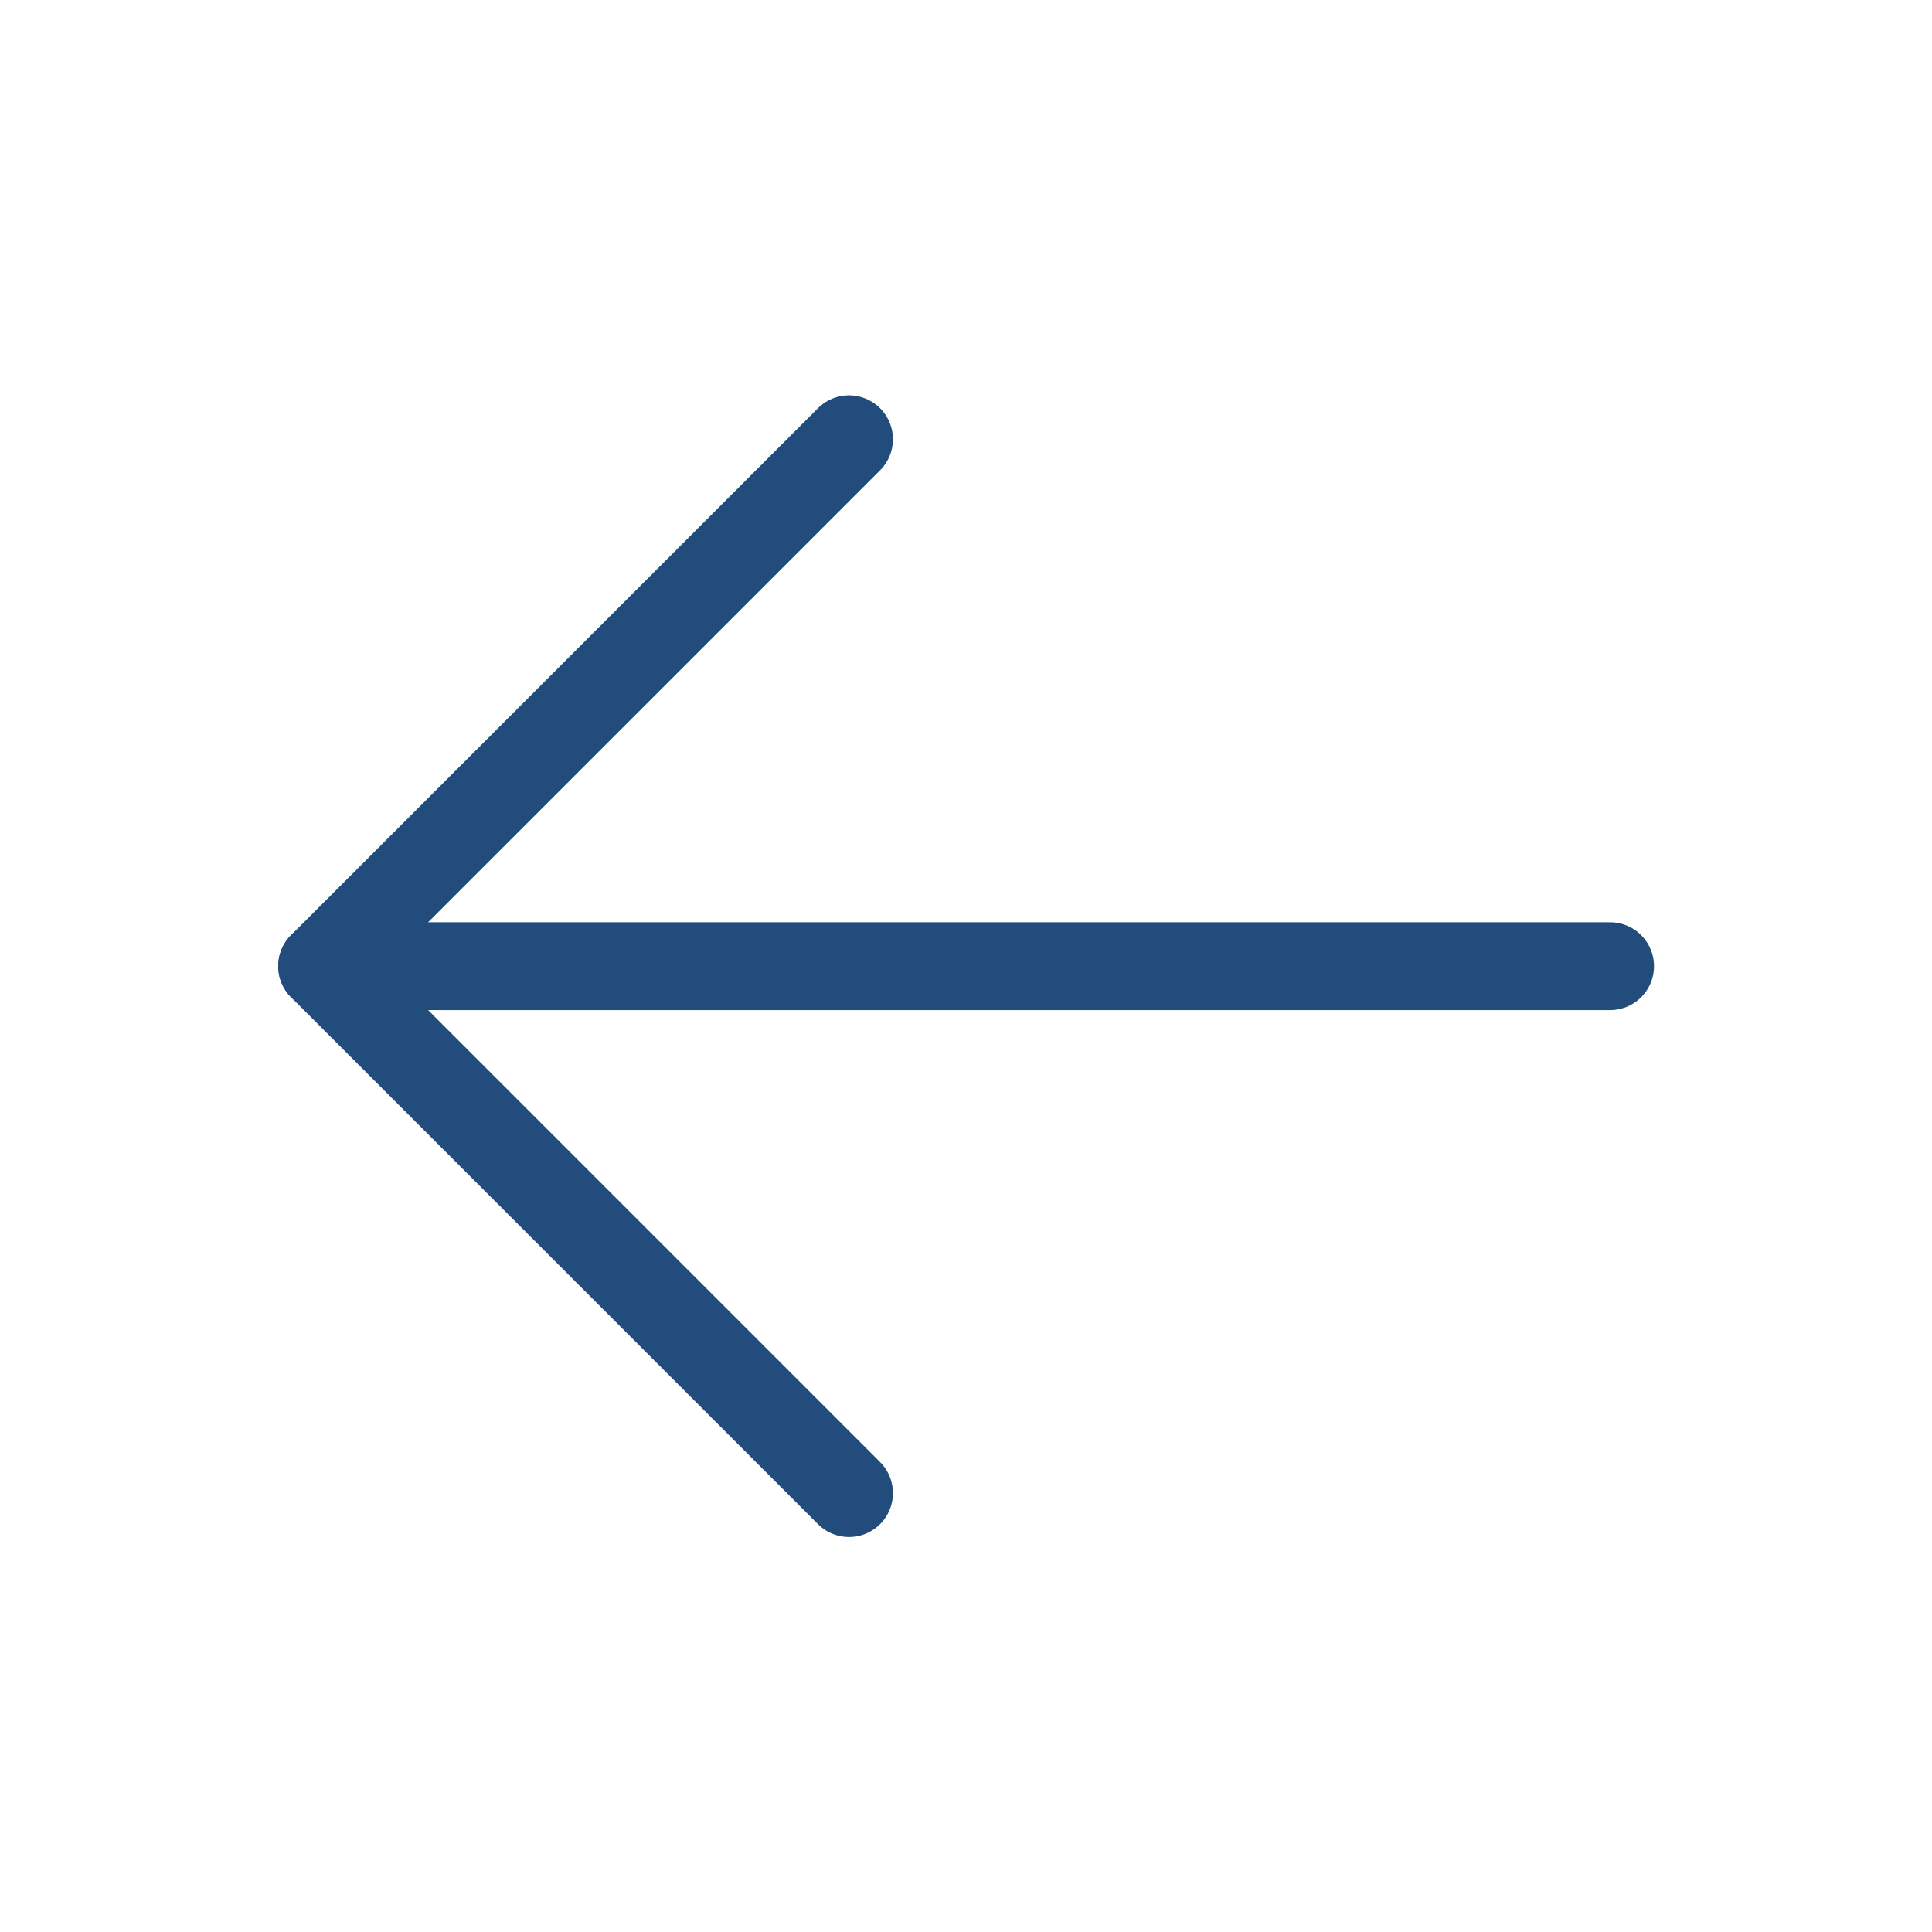 <svg width="44" height="44" viewBox="0 0 44 44" fill="none" xmlns="http://www.w3.org/2000/svg">
<path d="M36.669 22.004H7.336" stroke="#214C7C" stroke-width="2" stroke-linecap="round" stroke-linejoin="round"/>
<path d="M19.336 10.004L7.336 22.004L19.336 34.004" stroke="#214C7C" stroke-width="2" stroke-linecap="round" stroke-linejoin="round"/>
</svg>
